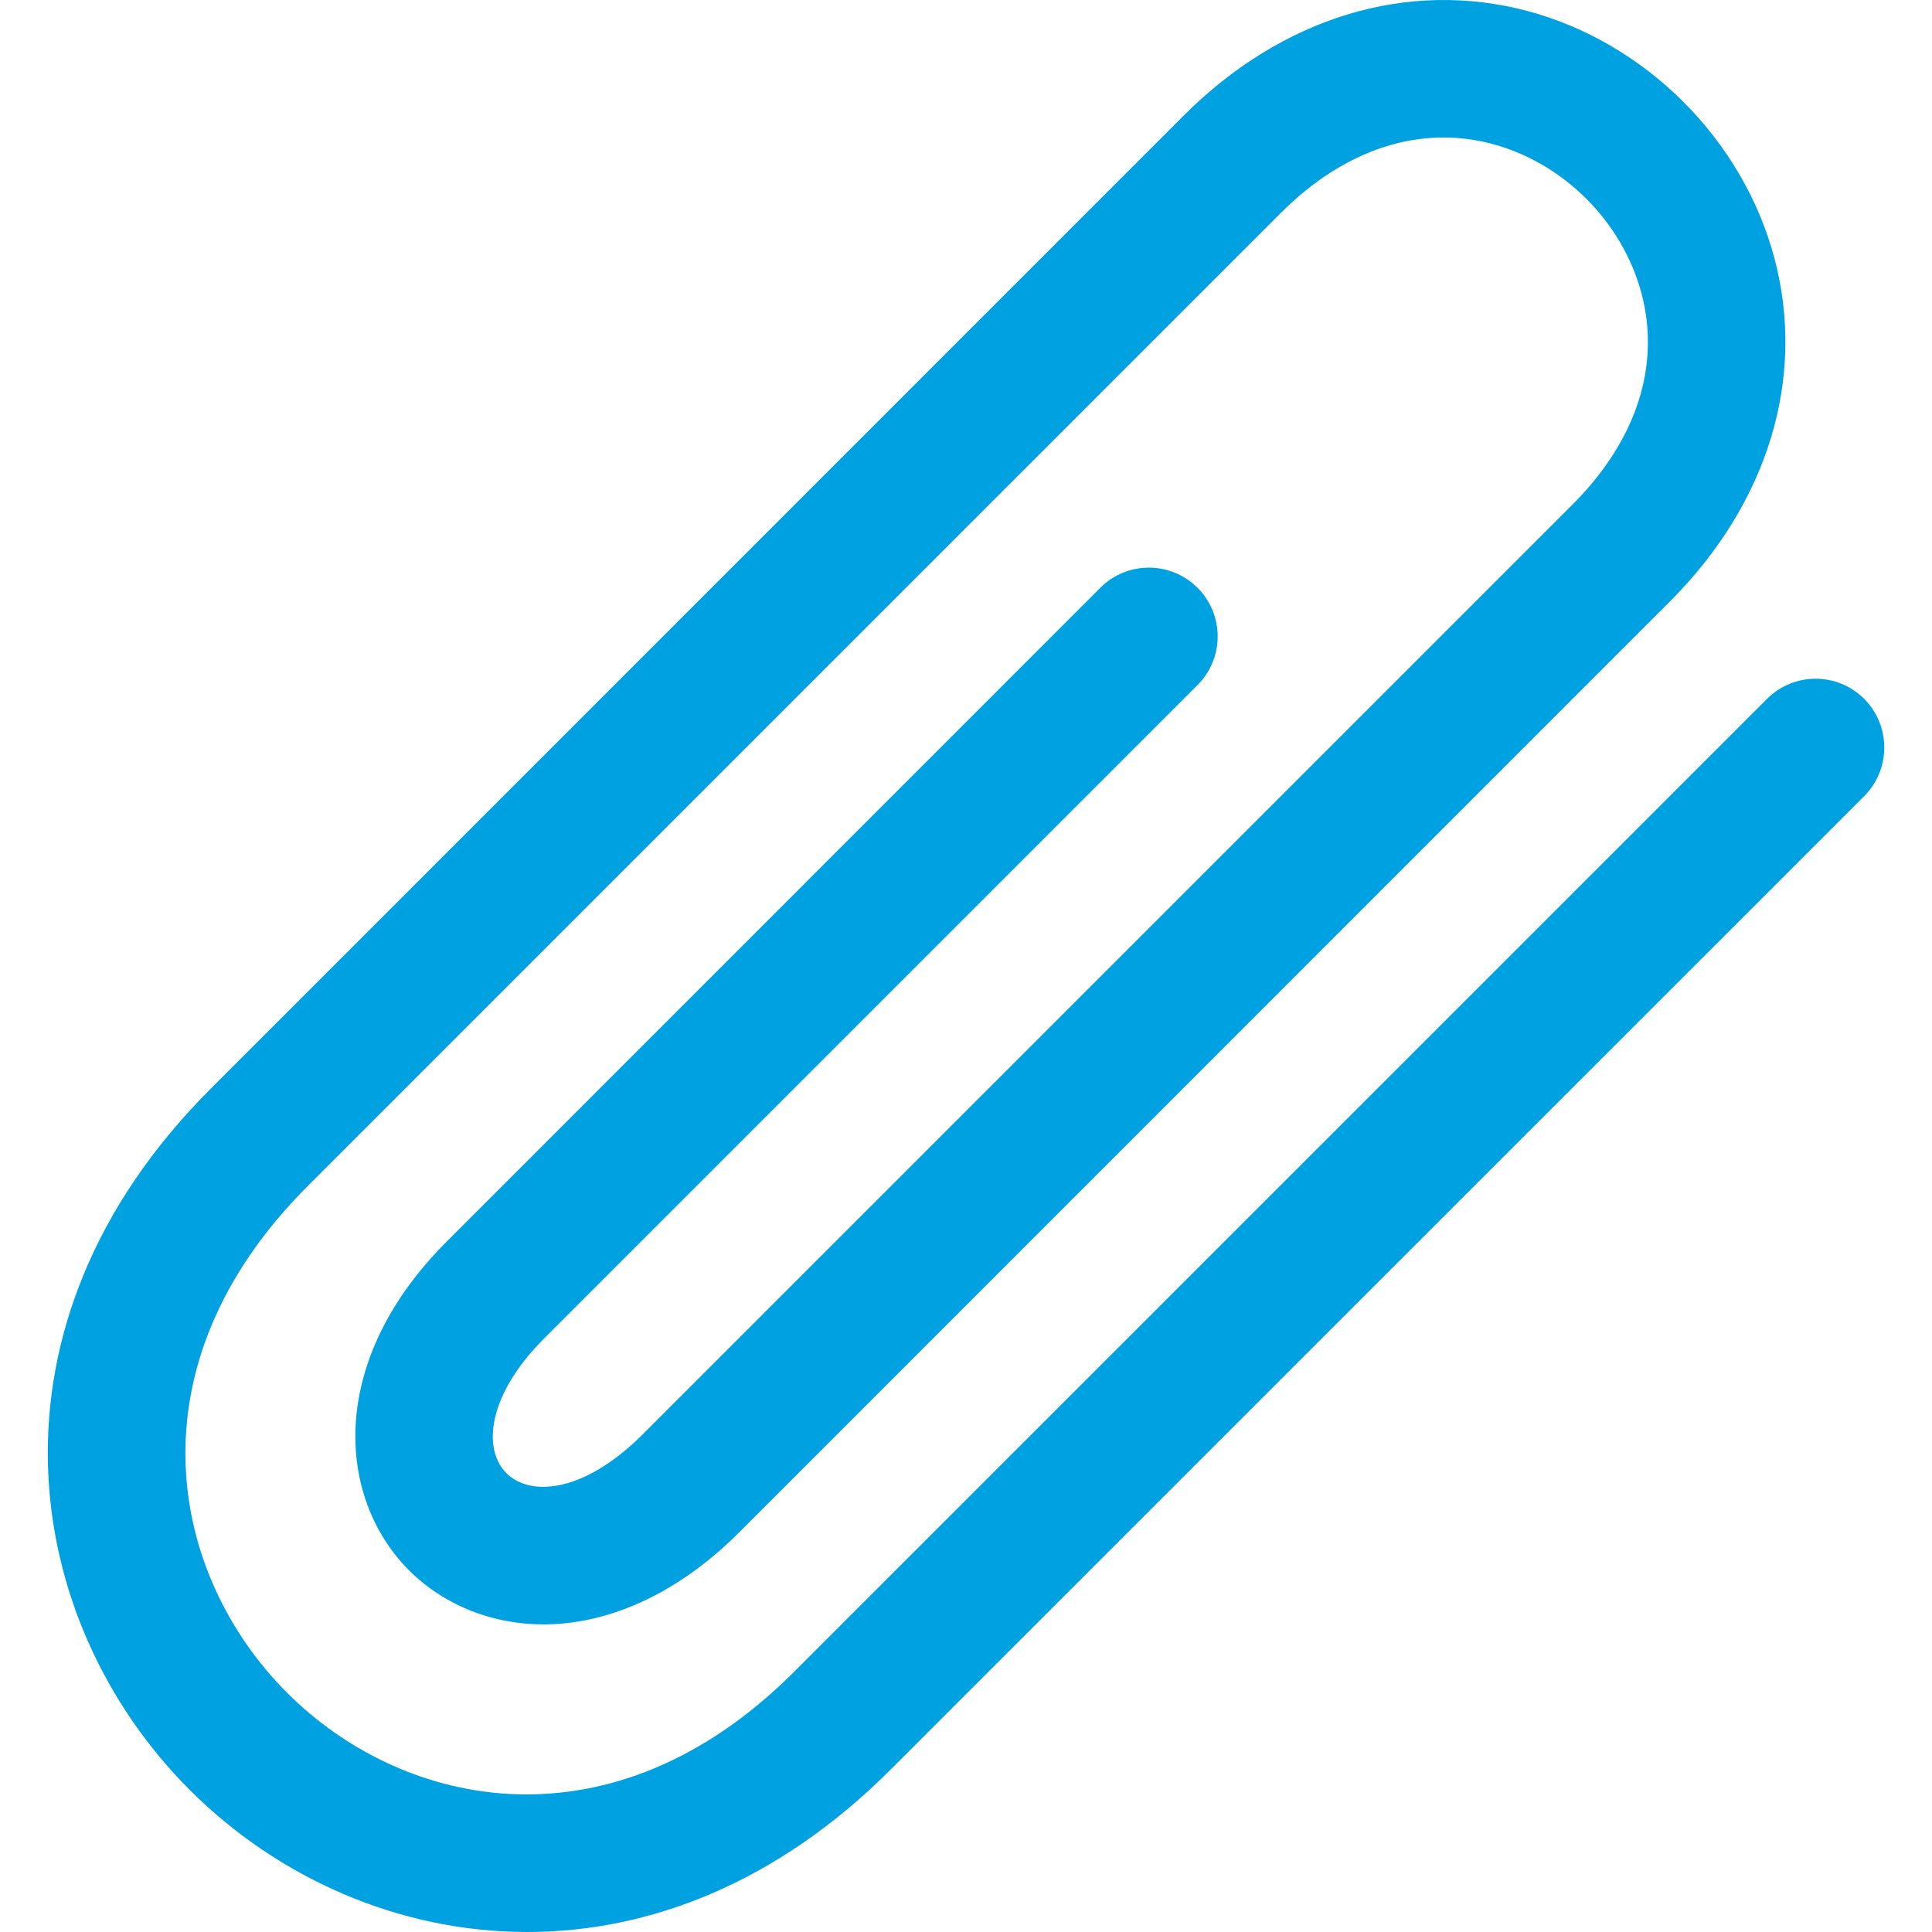 <svg width="12" height="12" viewBox="0 0 12 12" fill="none" xmlns="http://www.w3.org/2000/svg">
<path d="M3.274 12C2.472 12 1.721 11.66 1.179 11.118C0.129 10.068 -0.164 8.234 1.309 6.762C2.171 5.899 5.627 2.444 7.352 0.718C7.964 0.106 8.744 -0.13 9.49 0.069C10.223 0.266 10.823 0.866 11.02 1.599C11.22 2.346 10.983 3.125 10.371 3.737L4.592 9.517C4.262 9.847 3.889 10.042 3.514 10.082C3.143 10.121 2.789 10.001 2.541 9.754C2.092 9.304 2.028 8.458 2.775 7.711L6.834 3.651C7.001 3.484 7.271 3.484 7.438 3.651C7.605 3.818 7.605 4.088 7.438 4.255L3.379 8.314C3.028 8.665 2.996 9 3.145 9.15C3.211 9.215 3.31 9.245 3.425 9.232C3.6 9.214 3.8 9.1 3.988 8.913L9.767 3.134C10.164 2.737 10.316 2.271 10.195 1.82C10.076 1.377 9.713 1.013 9.269 0.894C8.819 0.774 8.352 0.926 7.956 1.322C6.231 3.047 2.775 6.503 1.912 7.366C0.786 8.491 1.056 9.787 1.783 10.514C2.51 11.241 3.805 11.511 4.931 10.385L10.975 4.341C11.142 4.174 11.412 4.174 11.579 4.341C11.745 4.508 11.745 4.778 11.579 4.945L5.535 10.988C4.823 11.701 4.026 12 3.274 12Z" fill="#00A1E1"/>
</svg>
